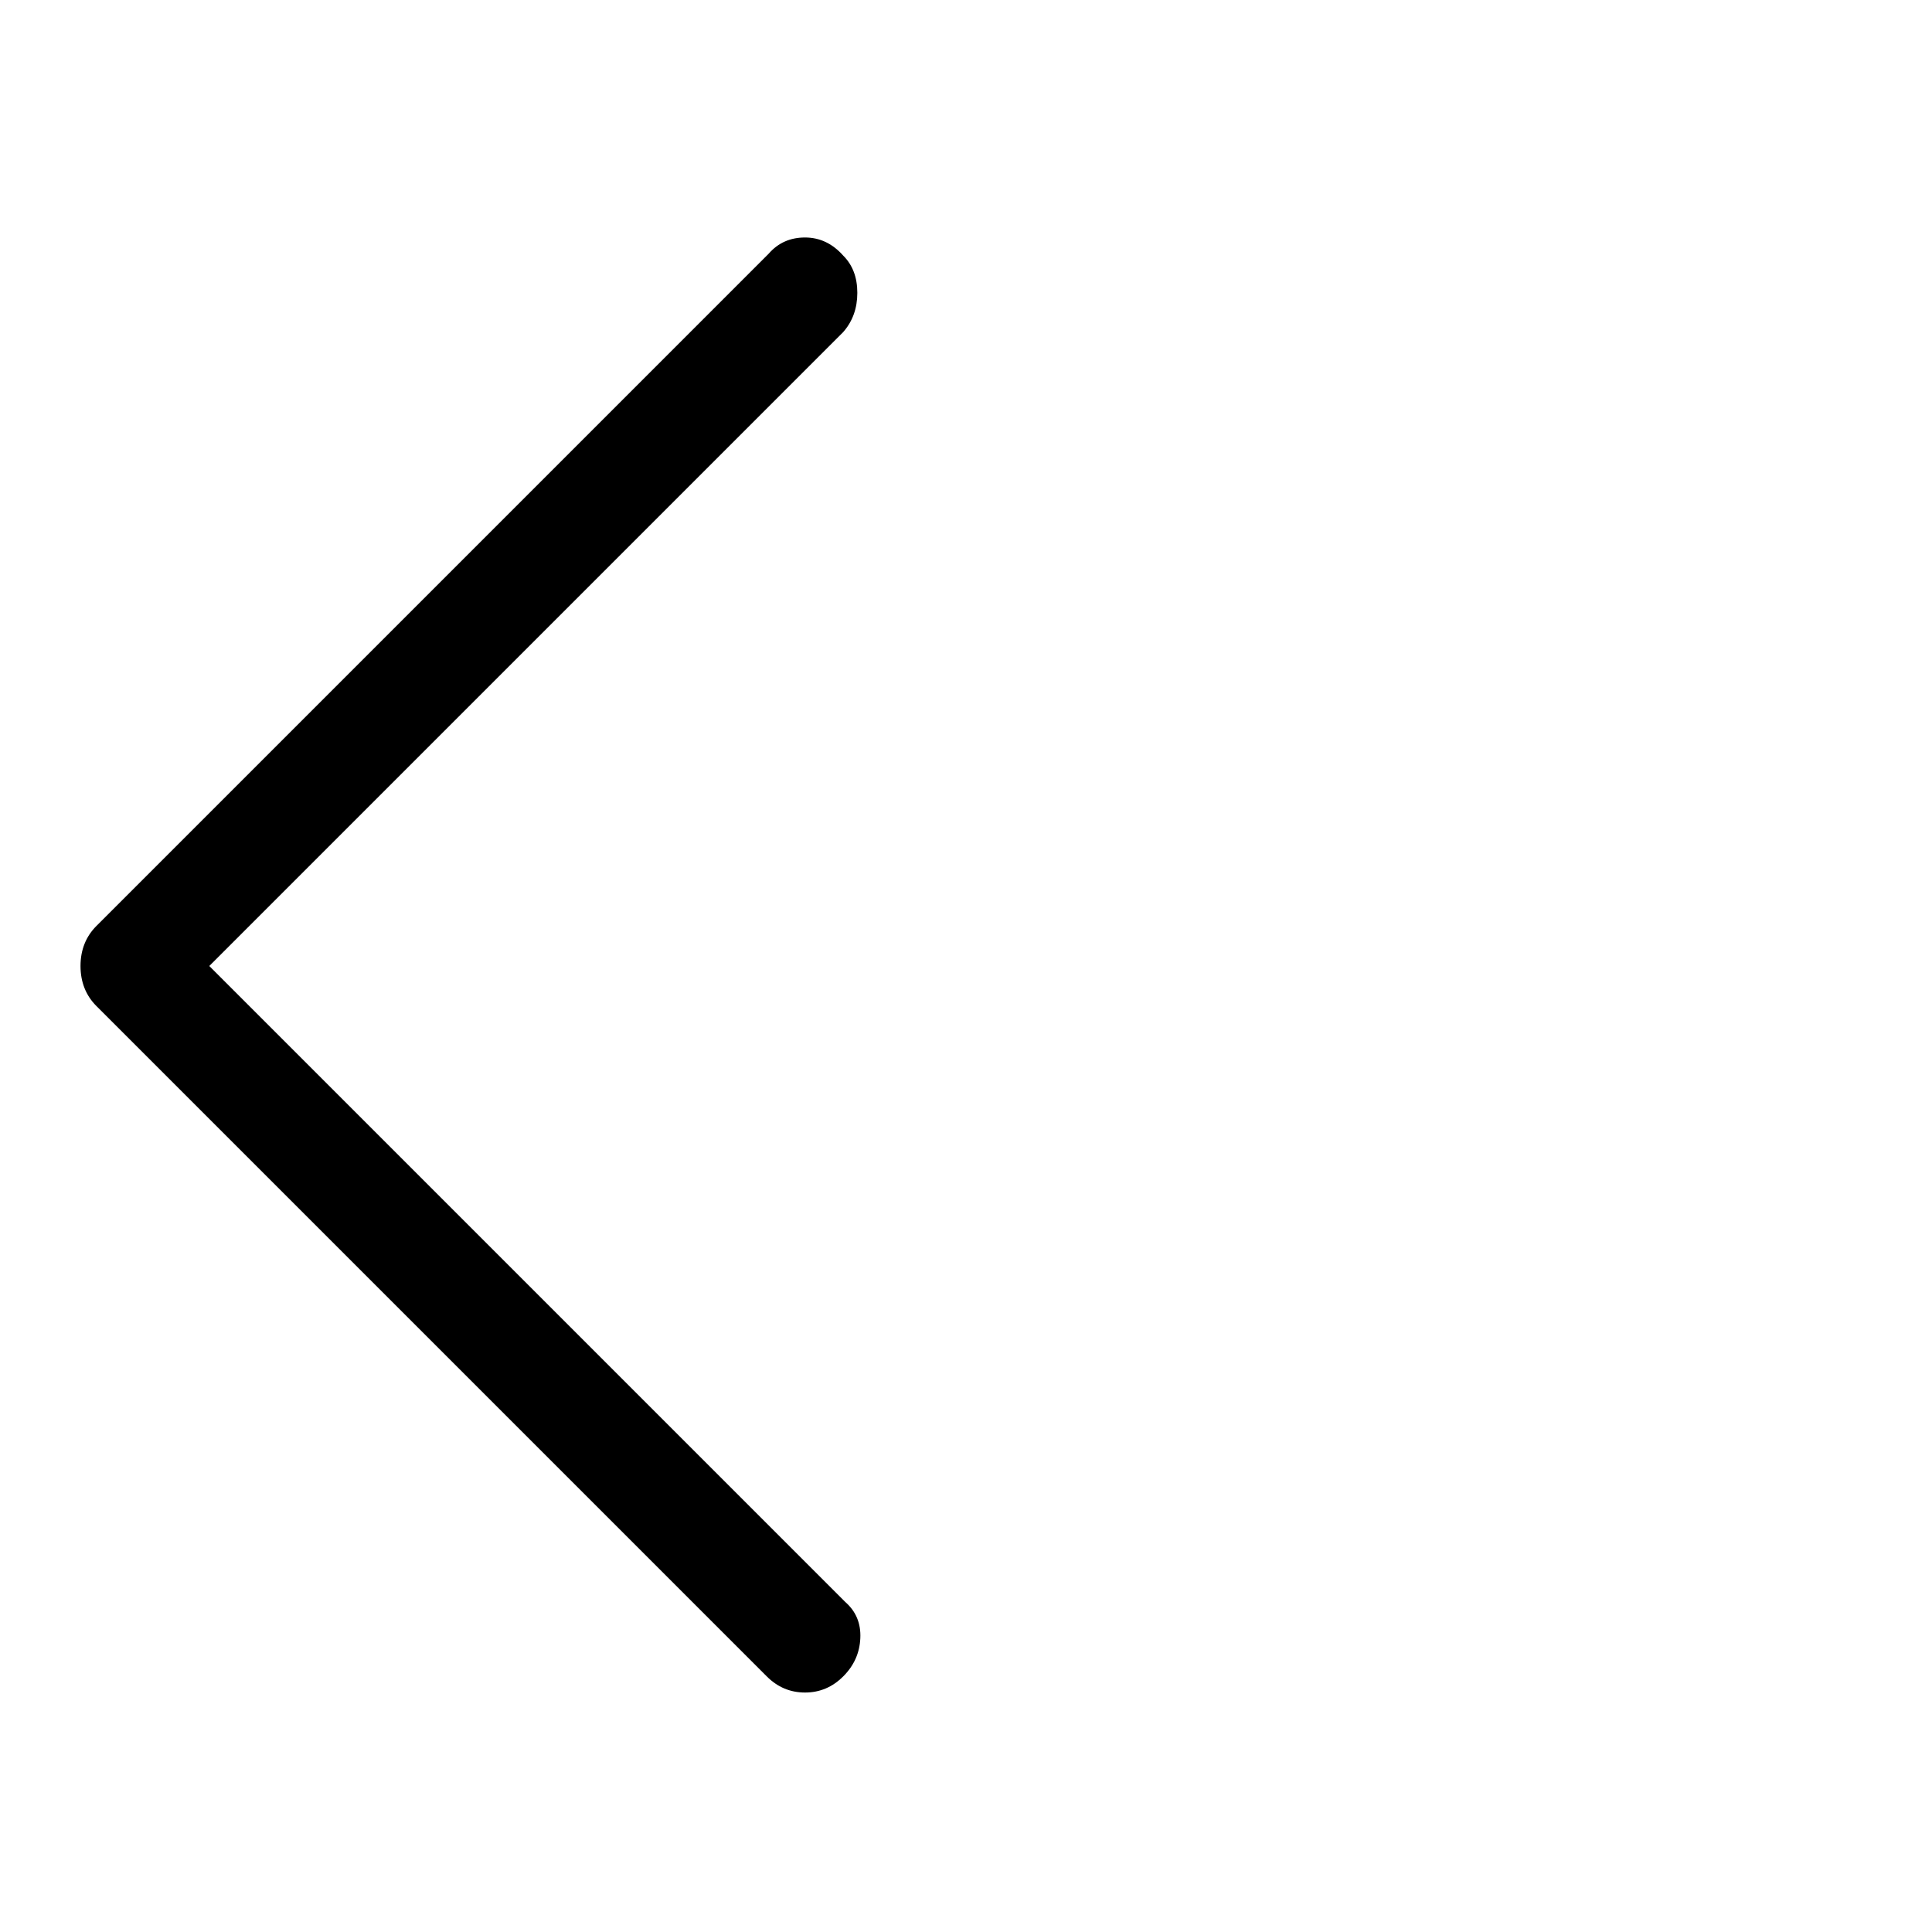 <svg xmlns="http://www.w3.org/2000/svg" height="40" width="40"><path d="M15.875 34.708 2 20.833Q1.833 20.667 1.75 20.458Q1.667 20.25 1.667 20Q1.667 19.75 1.75 19.542Q1.833 19.333 2 19.167L15.917 5.25Q16.208 4.917 16.667 4.917Q17.125 4.917 17.458 5.292Q17.75 5.583 17.75 6.063Q17.75 6.542 17.458 6.875L4.333 20L17.5 33.167Q17.833 33.458 17.812 33.917Q17.792 34.375 17.458 34.708Q17.125 35.042 16.667 35.042Q16.208 35.042 15.875 34.708Z"/></svg>